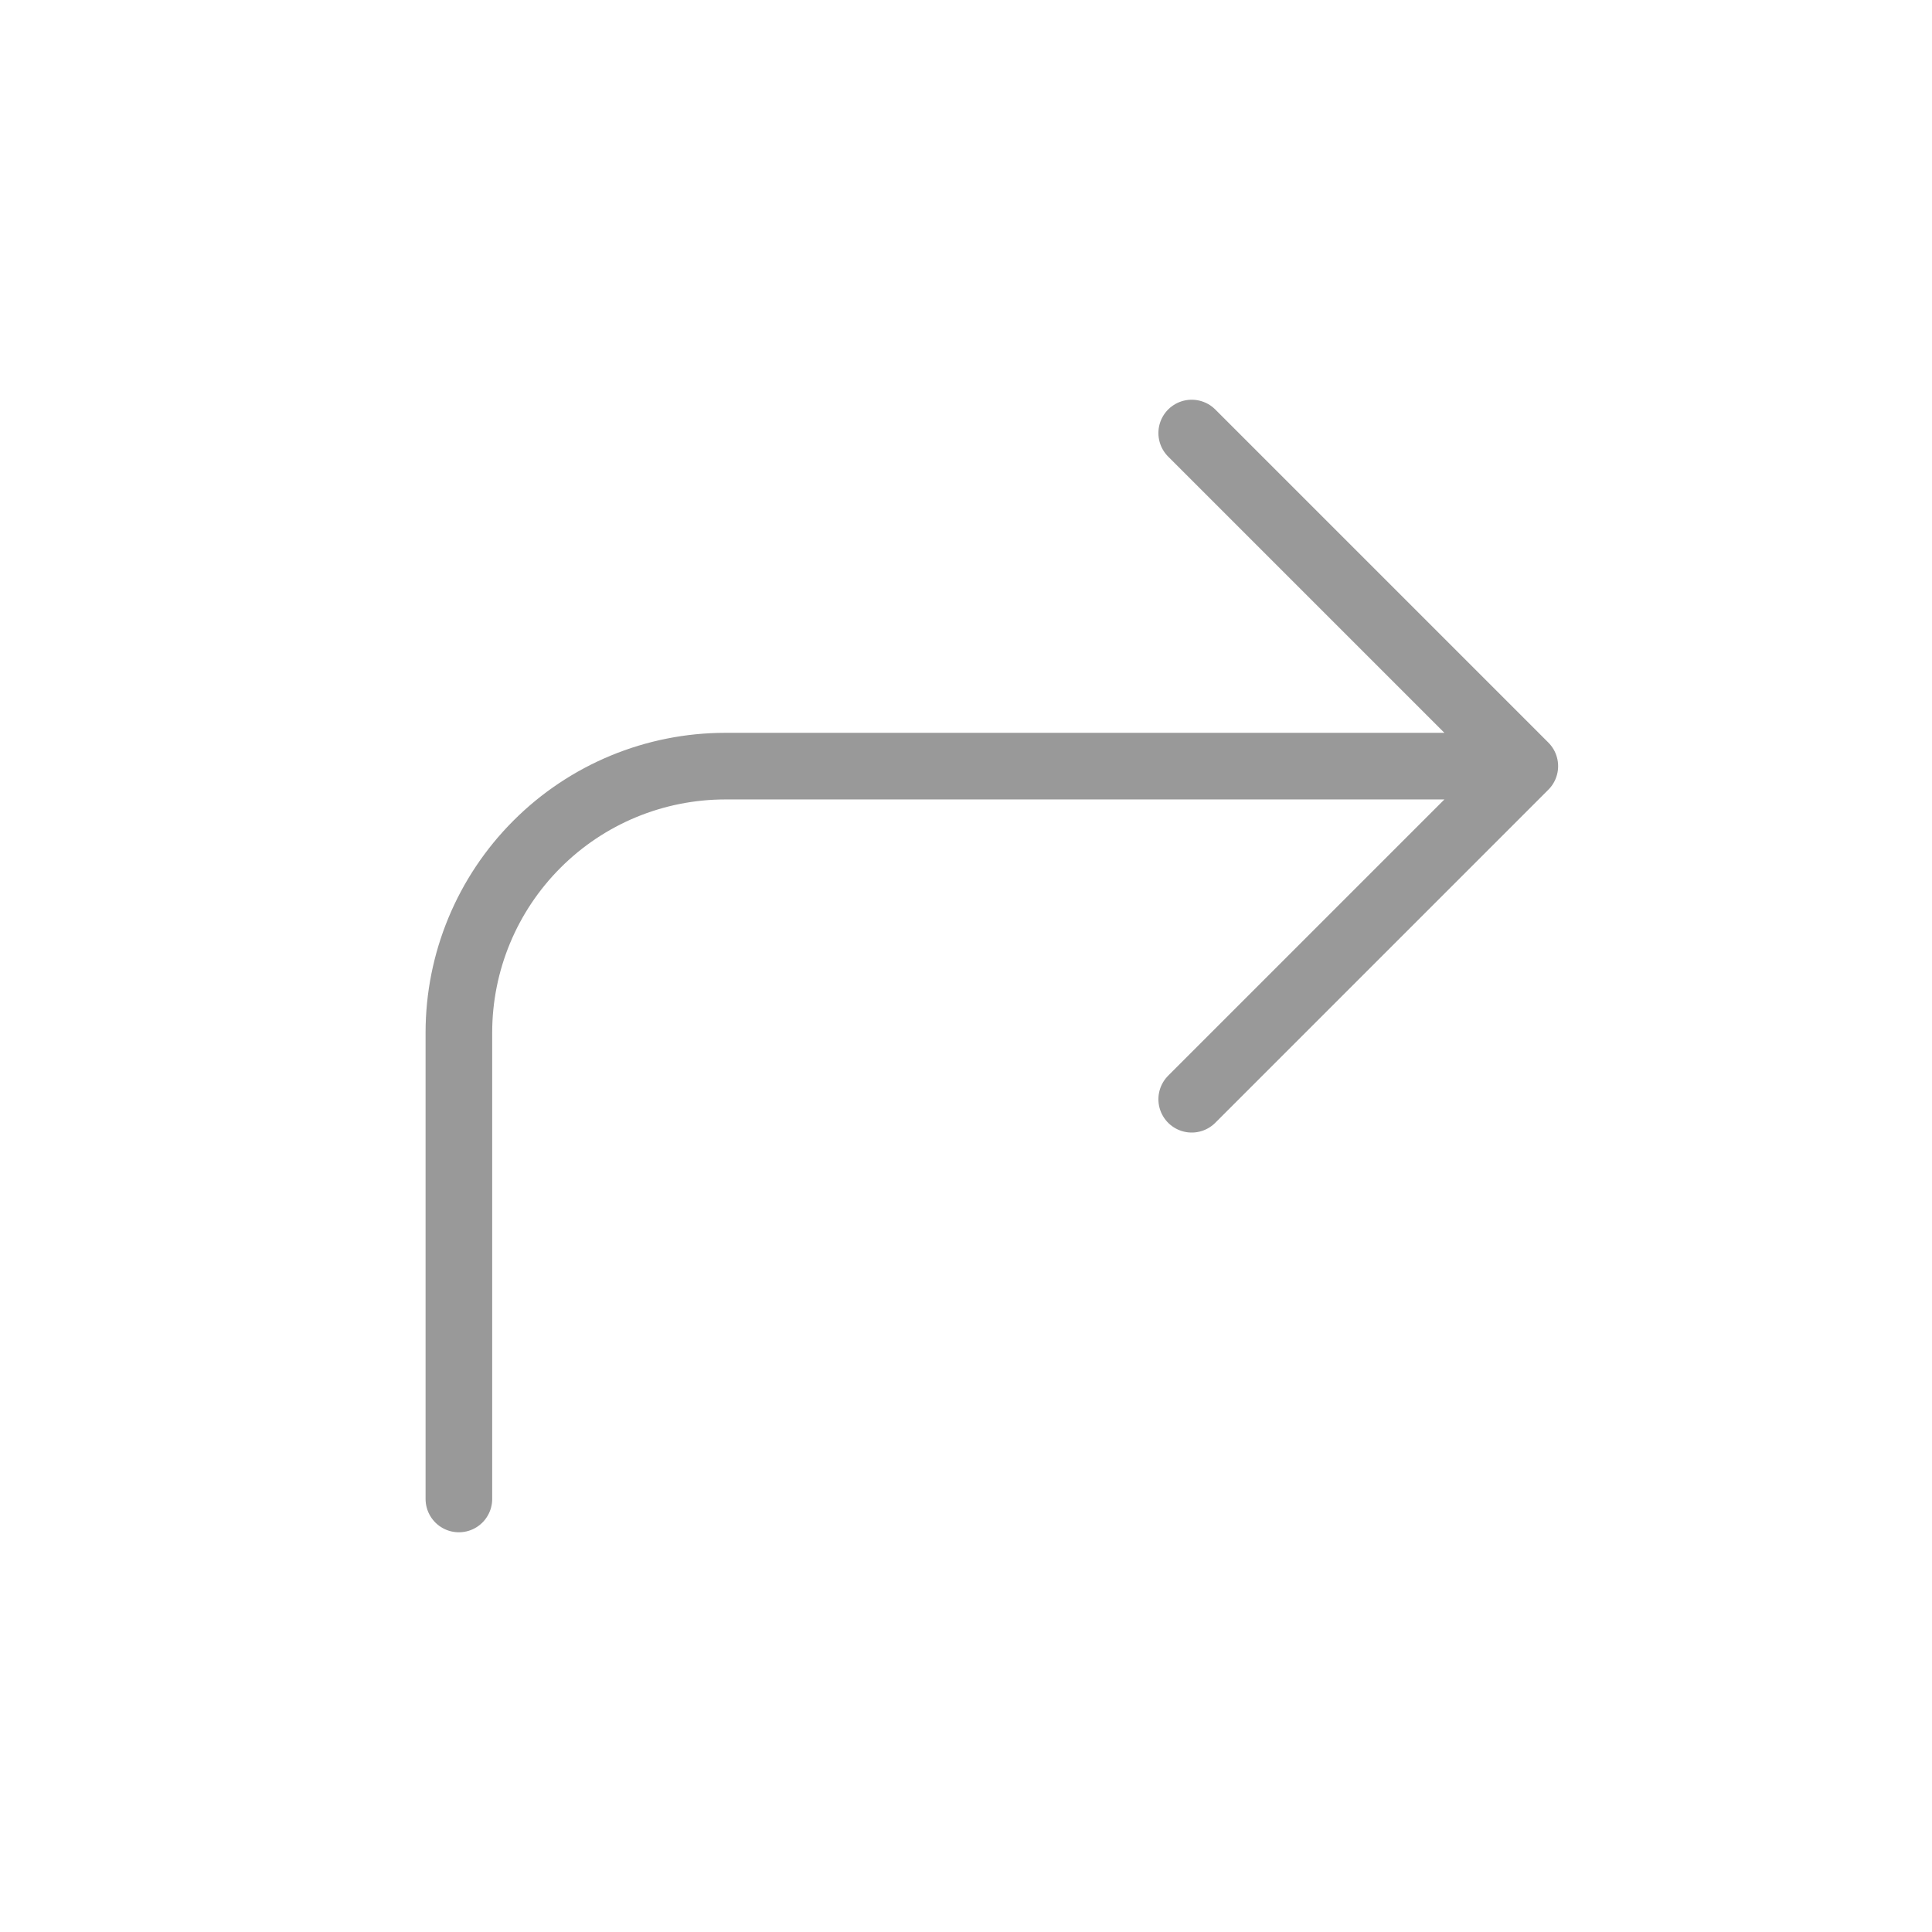 <svg width="29" height="29" viewBox="0 0 29 29" fill="none" xmlns="http://www.w3.org/2000/svg">
<path d="M17.888 16.5L22.888 11.5M22.888 11.5L17.888 6.5M22.888 11.5H10.888C9.827 11.5 8.81 11.921 8.06 12.672C7.31 13.422 6.888 14.439 6.888 15.5V22.5" stroke="#999999" stroke-linecap="round" stroke-linejoin="round"/>
</svg>
